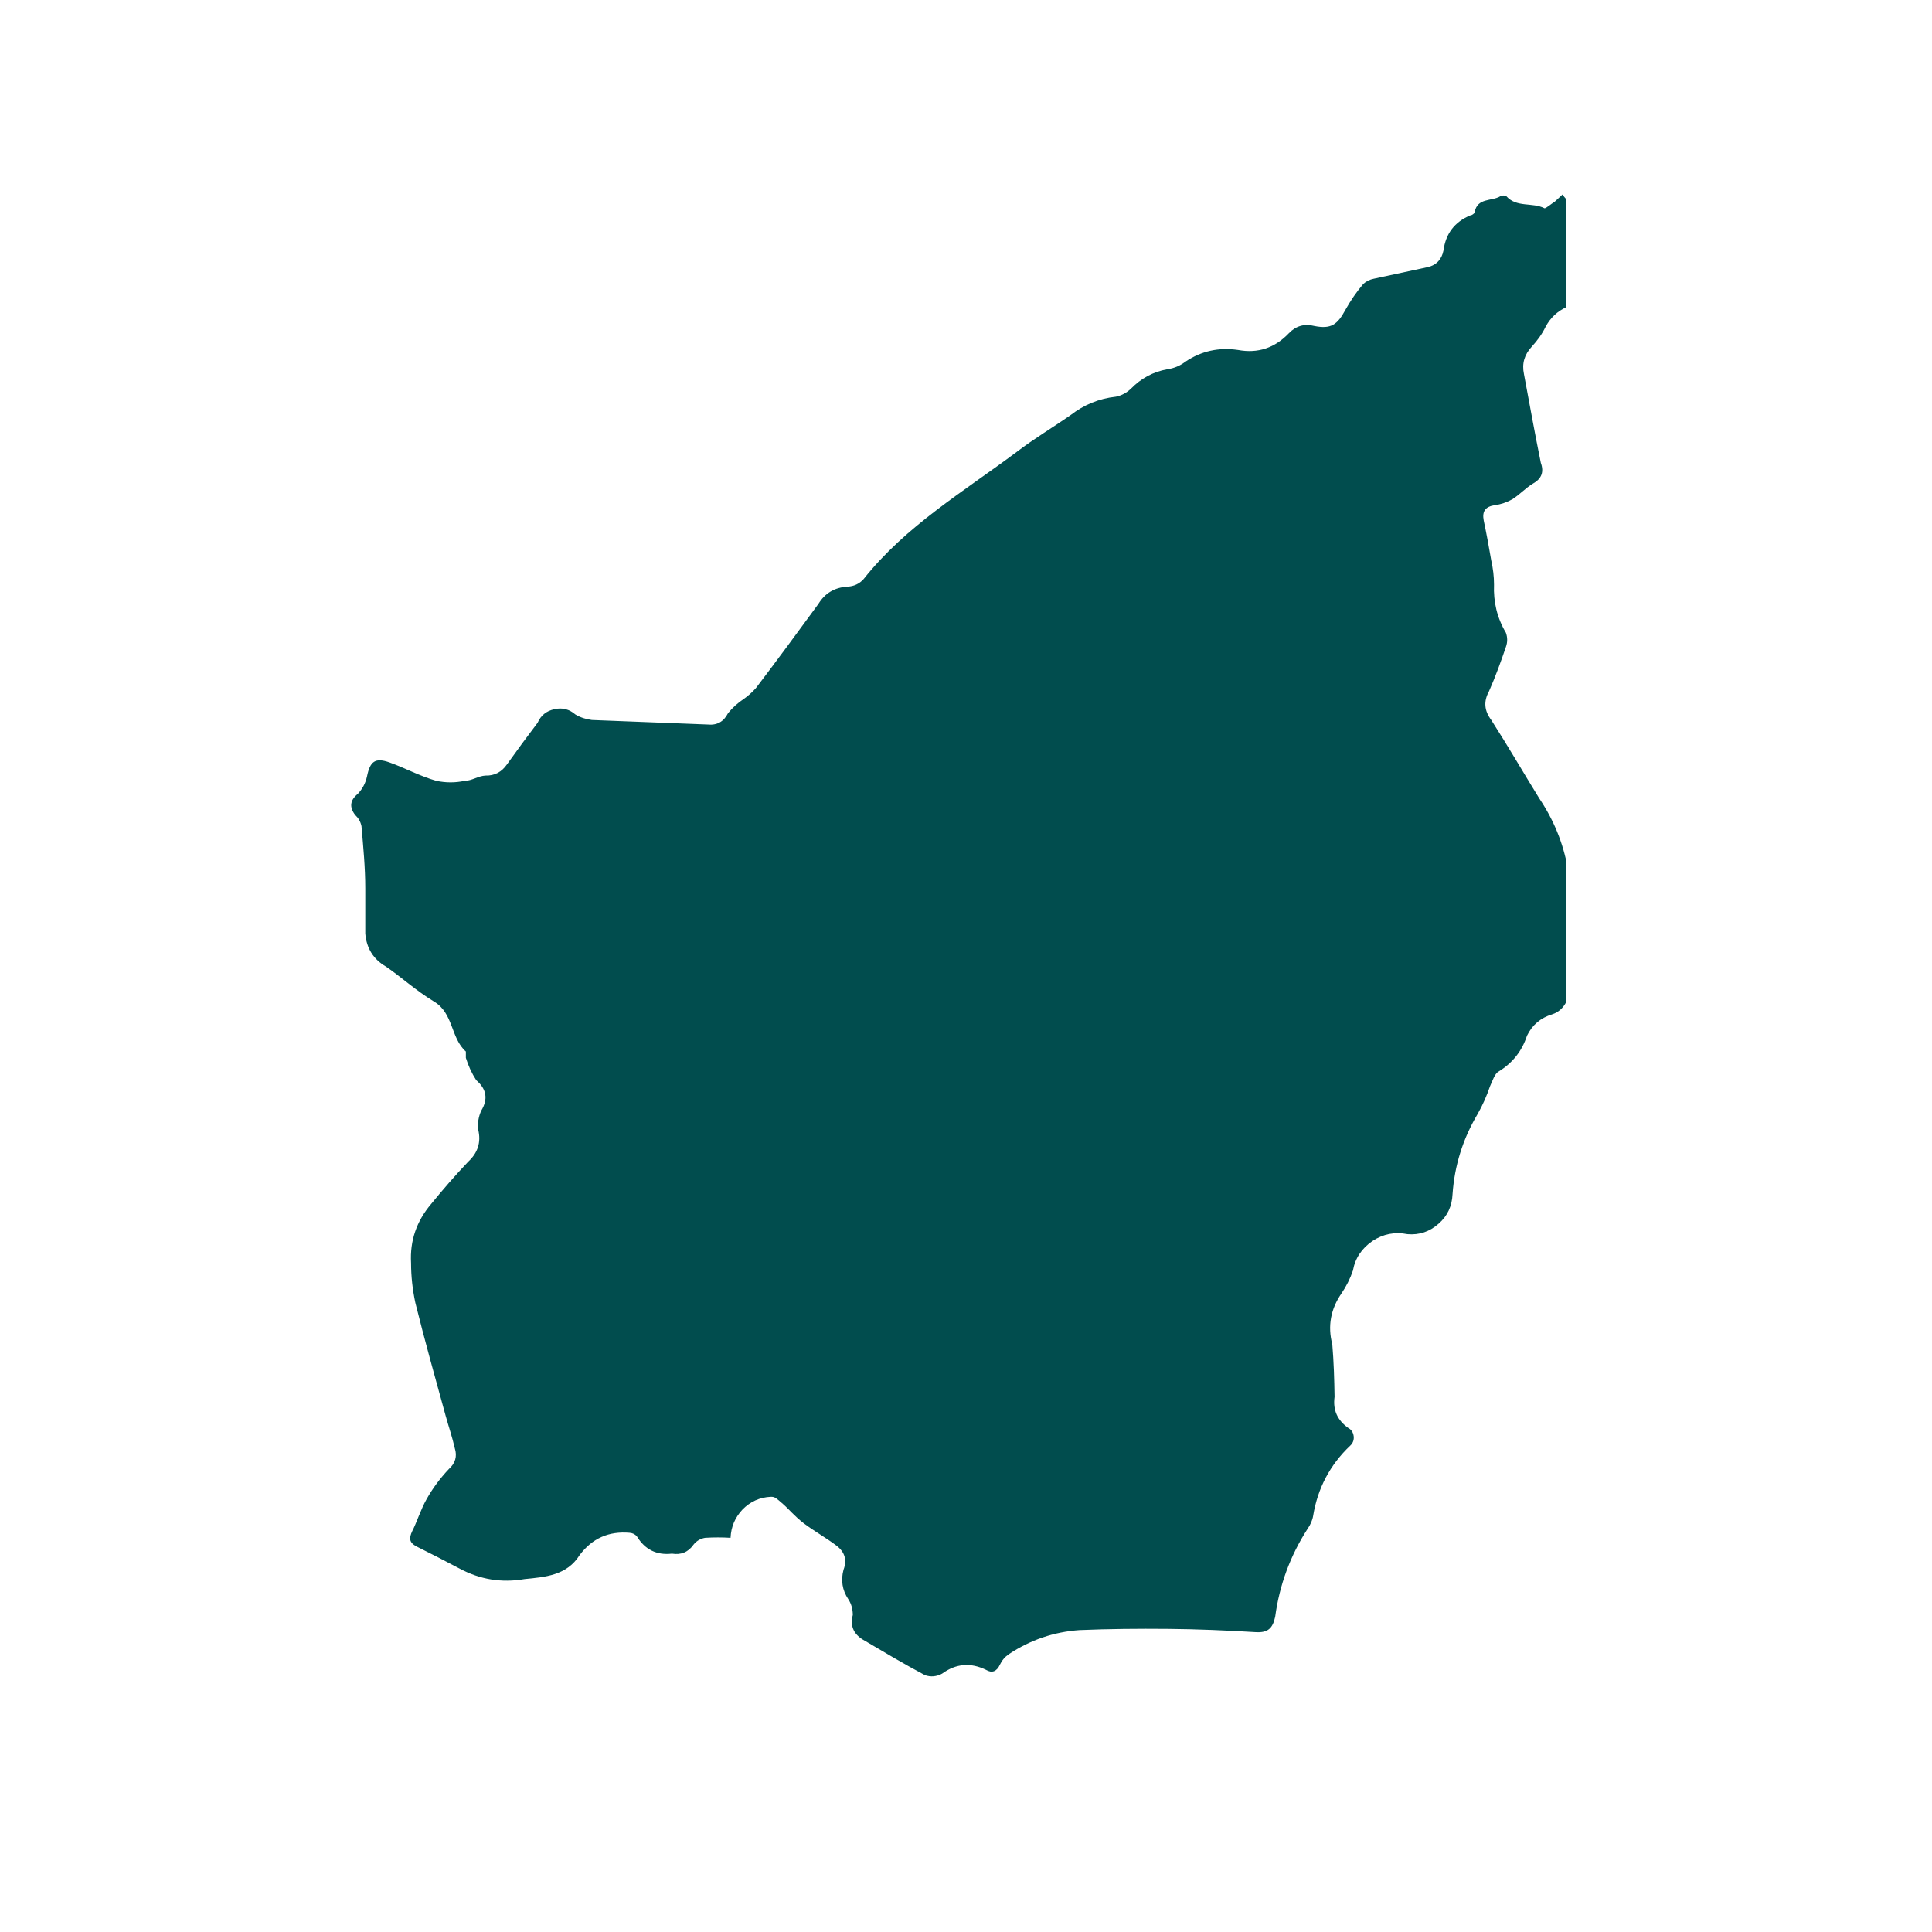 <svg xmlns="http://www.w3.org/2000/svg" xmlns:xlink="http://www.w3.org/1999/xlink" width="40" zoomAndPan="magnify" viewBox="0 0 30 30" height="40" preserveAspectRatio="xMidYMid meet" version="1.0"><defs><clipPath id="448bc71e7e"><path d="M 5.449 3 L 24.32 3 L 24.32 26.129 L 5.449 26.129 Z M 5.449 3 " clip-rule="nonzero"/></clipPath></defs><g clip-path="url(#448bc71e7e)"><path fill="#014d4e" d="M 11.344 23.879 C 11.215 23.871 11.082 23.871 10.949 23.879 C 10.879 23.891 10.816 23.926 10.77 23.984 C 10.688 24.102 10.574 24.148 10.434 24.125 C 10.195 24.152 10.016 24.062 9.891 23.859 C 9.863 23.824 9.824 23.805 9.777 23.801 C 9.453 23.773 9.195 23.887 9 24.148 C 8.801 24.465 8.465 24.488 8.145 24.52 C 7.789 24.582 7.453 24.527 7.133 24.355 C 6.914 24.238 6.691 24.125 6.465 24.012 C 6.355 23.953 6.348 23.887 6.402 23.773 C 6.461 23.664 6.535 23.434 6.625 23.277 C 6.719 23.109 6.836 22.953 6.969 22.812 C 7.07 22.723 7.102 22.613 7.062 22.488 C 7.023 22.316 6.965 22.148 6.918 21.977 C 6.758 21.395 6.594 20.812 6.449 20.227 C 6.406 20.023 6.383 19.82 6.383 19.613 C 6.363 19.266 6.469 18.961 6.695 18.695 C 6.879 18.469 7.066 18.254 7.27 18.039 C 7.418 17.902 7.473 17.738 7.426 17.543 C 7.414 17.438 7.43 17.34 7.473 17.246 C 7.582 17.066 7.555 16.91 7.395 16.773 C 7.324 16.664 7.273 16.551 7.234 16.426 C 7.234 16.395 7.234 16.344 7.234 16.328 C 6.996 16.117 7.043 15.73 6.738 15.551 C 6.438 15.367 6.238 15.176 5.992 15.008 C 5.797 14.895 5.691 14.723 5.672 14.496 C 5.672 14.262 5.672 14.027 5.672 13.797 C 5.672 13.473 5.641 13.152 5.613 12.828 C 5.598 12.758 5.566 12.703 5.516 12.656 C 5.422 12.535 5.434 12.426 5.555 12.328 C 5.629 12.25 5.676 12.16 5.699 12.055 C 5.746 11.824 5.824 11.758 6.051 11.84 C 6.281 11.922 6.527 12.055 6.777 12.125 C 6.922 12.156 7.07 12.156 7.215 12.125 C 7.324 12.125 7.43 12.047 7.539 12.043 C 7.68 12.047 7.789 11.988 7.871 11.871 C 8.027 11.652 8.188 11.434 8.348 11.223 C 8.398 11.109 8.484 11.039 8.609 11.012 C 8.73 10.984 8.84 11.012 8.934 11.094 C 9.012 11.141 9.098 11.168 9.191 11.18 L 10.984 11.25 C 11.133 11.266 11.238 11.207 11.305 11.074 C 11.375 10.988 11.457 10.914 11.551 10.852 C 11.617 10.805 11.68 10.75 11.738 10.684 C 12.066 10.254 12.387 9.816 12.707 9.379 C 12.809 9.211 12.961 9.121 13.16 9.109 C 13.258 9.105 13.344 9.066 13.41 8.992 C 14.066 8.164 14.965 7.633 15.789 7.016 C 16.055 6.812 16.344 6.641 16.625 6.445 C 16.832 6.285 17.066 6.188 17.328 6.16 C 17.418 6.141 17.496 6.098 17.562 6.035 C 17.719 5.875 17.906 5.773 18.125 5.734 C 18.23 5.719 18.324 5.68 18.406 5.617 C 18.656 5.449 18.926 5.391 19.223 5.434 C 19.535 5.492 19.797 5.402 20.016 5.172 C 20.125 5.059 20.258 5.023 20.41 5.062 C 20.668 5.113 20.766 5.043 20.891 4.812 C 20.969 4.672 21.062 4.535 21.168 4.41 C 21.215 4.367 21.27 4.34 21.332 4.328 L 22.168 4.148 C 22.305 4.117 22.387 4.027 22.414 3.891 C 22.449 3.629 22.586 3.445 22.832 3.344 C 22.855 3.344 22.895 3.316 22.898 3.297 C 22.938 3.066 23.164 3.129 23.297 3.047 C 23.328 3.031 23.359 3.031 23.391 3.047 C 23.551 3.227 23.793 3.137 23.984 3.234 C 24.008 3.234 24.09 3.164 24.145 3.129 L 24.262 3.02 C 24.293 3.07 24.352 3.113 24.355 3.164 C 24.402 3.633 24.441 4.098 24.469 4.562 C 24.453 4.652 24.41 4.723 24.328 4.766 C 24.184 4.832 24.074 4.934 24 5.074 C 23.945 5.188 23.871 5.289 23.785 5.383 C 23.672 5.504 23.629 5.645 23.664 5.809 C 23.75 6.27 23.832 6.727 23.926 7.188 C 23.977 7.328 23.938 7.434 23.805 7.508 C 23.688 7.578 23.594 7.684 23.48 7.754 C 23.395 7.801 23.305 7.832 23.211 7.844 C 23.062 7.867 23.012 7.941 23.039 8.082 C 23.082 8.285 23.121 8.496 23.156 8.703 C 23.184 8.828 23.199 8.953 23.199 9.078 C 23.188 9.344 23.246 9.594 23.383 9.824 C 23.41 9.898 23.41 9.973 23.383 10.047 C 23.305 10.277 23.219 10.512 23.121 10.734 C 23.035 10.891 23.047 11.035 23.156 11.18 C 23.414 11.582 23.656 12 23.902 12.398 C 24.125 12.73 24.273 13.09 24.344 13.484 C 24.465 13.891 24.52 14.309 24.504 14.734 C 24.465 15.012 24.402 15.289 24.32 15.559 C 24.273 15.652 24.199 15.719 24.102 15.75 C 23.922 15.805 23.793 15.914 23.711 16.082 C 23.633 16.32 23.488 16.504 23.273 16.637 C 23.207 16.672 23.176 16.785 23.137 16.867 C 23.086 17.016 23.023 17.16 22.945 17.297 C 22.715 17.684 22.586 18.098 22.555 18.543 C 22.547 18.727 22.477 18.883 22.336 19.004 C 22.199 19.125 22.039 19.18 21.855 19.164 C 21.66 19.125 21.48 19.16 21.312 19.27 C 21.148 19.383 21.043 19.535 21.008 19.73 C 20.965 19.855 20.906 19.973 20.832 20.082 C 20.664 20.324 20.613 20.59 20.688 20.875 C 20.711 21.145 20.719 21.422 20.723 21.691 C 20.695 21.895 20.766 22.051 20.934 22.172 C 20.984 22.199 21.012 22.242 21.02 22.301 C 21.027 22.359 21.008 22.41 20.965 22.449 C 20.652 22.746 20.461 23.109 20.391 23.535 C 20.379 23.609 20.348 23.676 20.305 23.738 C 20.035 24.156 19.867 24.613 19.801 25.105 C 19.762 25.285 19.688 25.355 19.5 25.344 C 19.043 25.316 18.586 25.297 18.129 25.293 C 17.676 25.289 17.215 25.293 16.762 25.312 C 16.363 25.34 16 25.465 15.668 25.684 C 15.605 25.727 15.559 25.781 15.527 25.848 C 15.477 25.957 15.402 25.984 15.312 25.93 C 15.07 25.812 14.844 25.832 14.629 25.988 C 14.543 26.035 14.453 26.043 14.363 26.012 C 14.031 25.836 13.707 25.641 13.387 25.453 C 13.25 25.363 13.199 25.238 13.242 25.078 C 13.242 24.992 13.223 24.91 13.172 24.832 C 13.078 24.691 13.055 24.539 13.098 24.375 C 13.156 24.223 13.117 24.098 12.988 24 C 12.828 23.879 12.645 23.777 12.484 23.656 C 12.324 23.531 12.266 23.449 12.156 23.352 C 12.043 23.254 12.031 23.242 11.969 23.242 C 11.797 23.25 11.652 23.316 11.531 23.438 C 11.414 23.562 11.352 23.707 11.344 23.879 Z M 11.344 23.879 " fill-opacity="1" fill-rule="evenodd"/></g></svg>